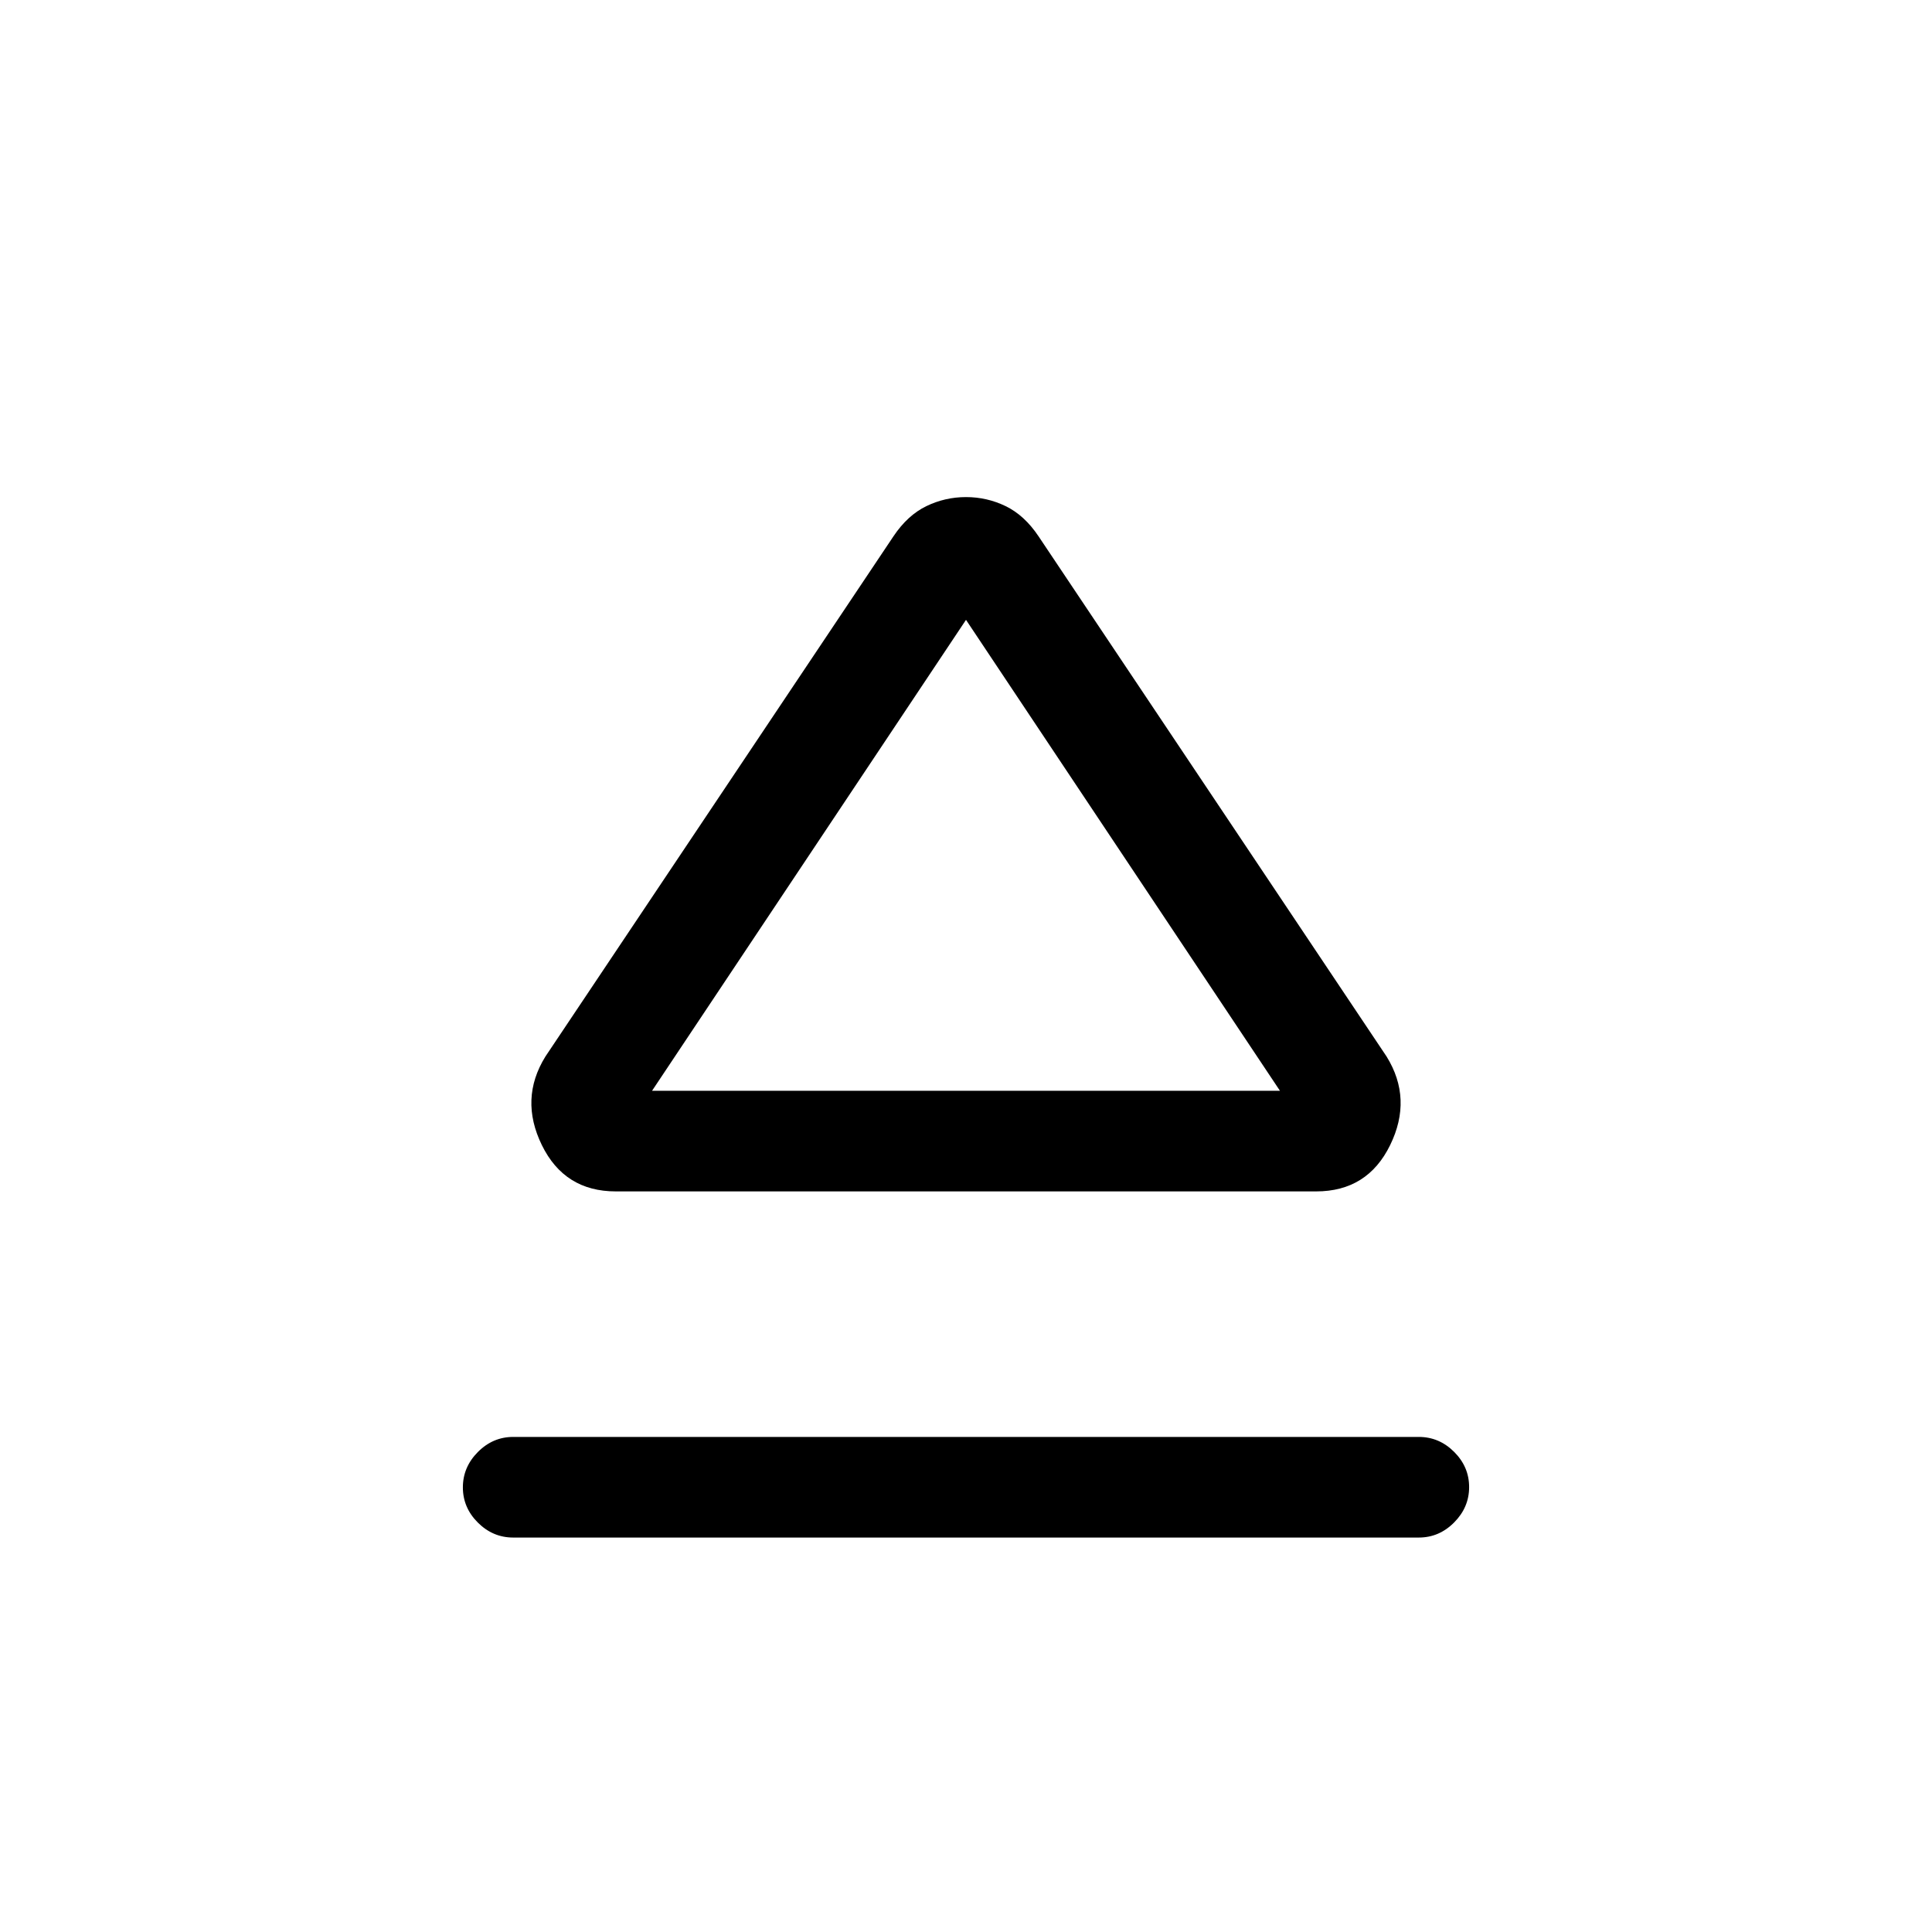 <svg xmlns="http://www.w3.org/2000/svg" height="24" viewBox="0 -960 960 960" width="24"><path d="M255-246h450q10.1 0 17.55 7.43 7.45 7.43 7.45 17.5t-7.45 17.57Q715.1-196 705-196H255q-10.1 0-17.55-7.43-7.45-7.43-7.45-17.5t7.45-17.57Q244.9-246 255-246Zm16-189 173-258.58q7-10.42 16.3-14.92 9.29-4.5 19.7-4.5t19.7 4.5q9.3 4.5 16.3 14.92L689-435q13 21 1.75 44T654-368H306q-25.5 0-36.75-23t1.75-44Zm209 17Zm-156 0h312L480-652 324-418Z"/></svg>